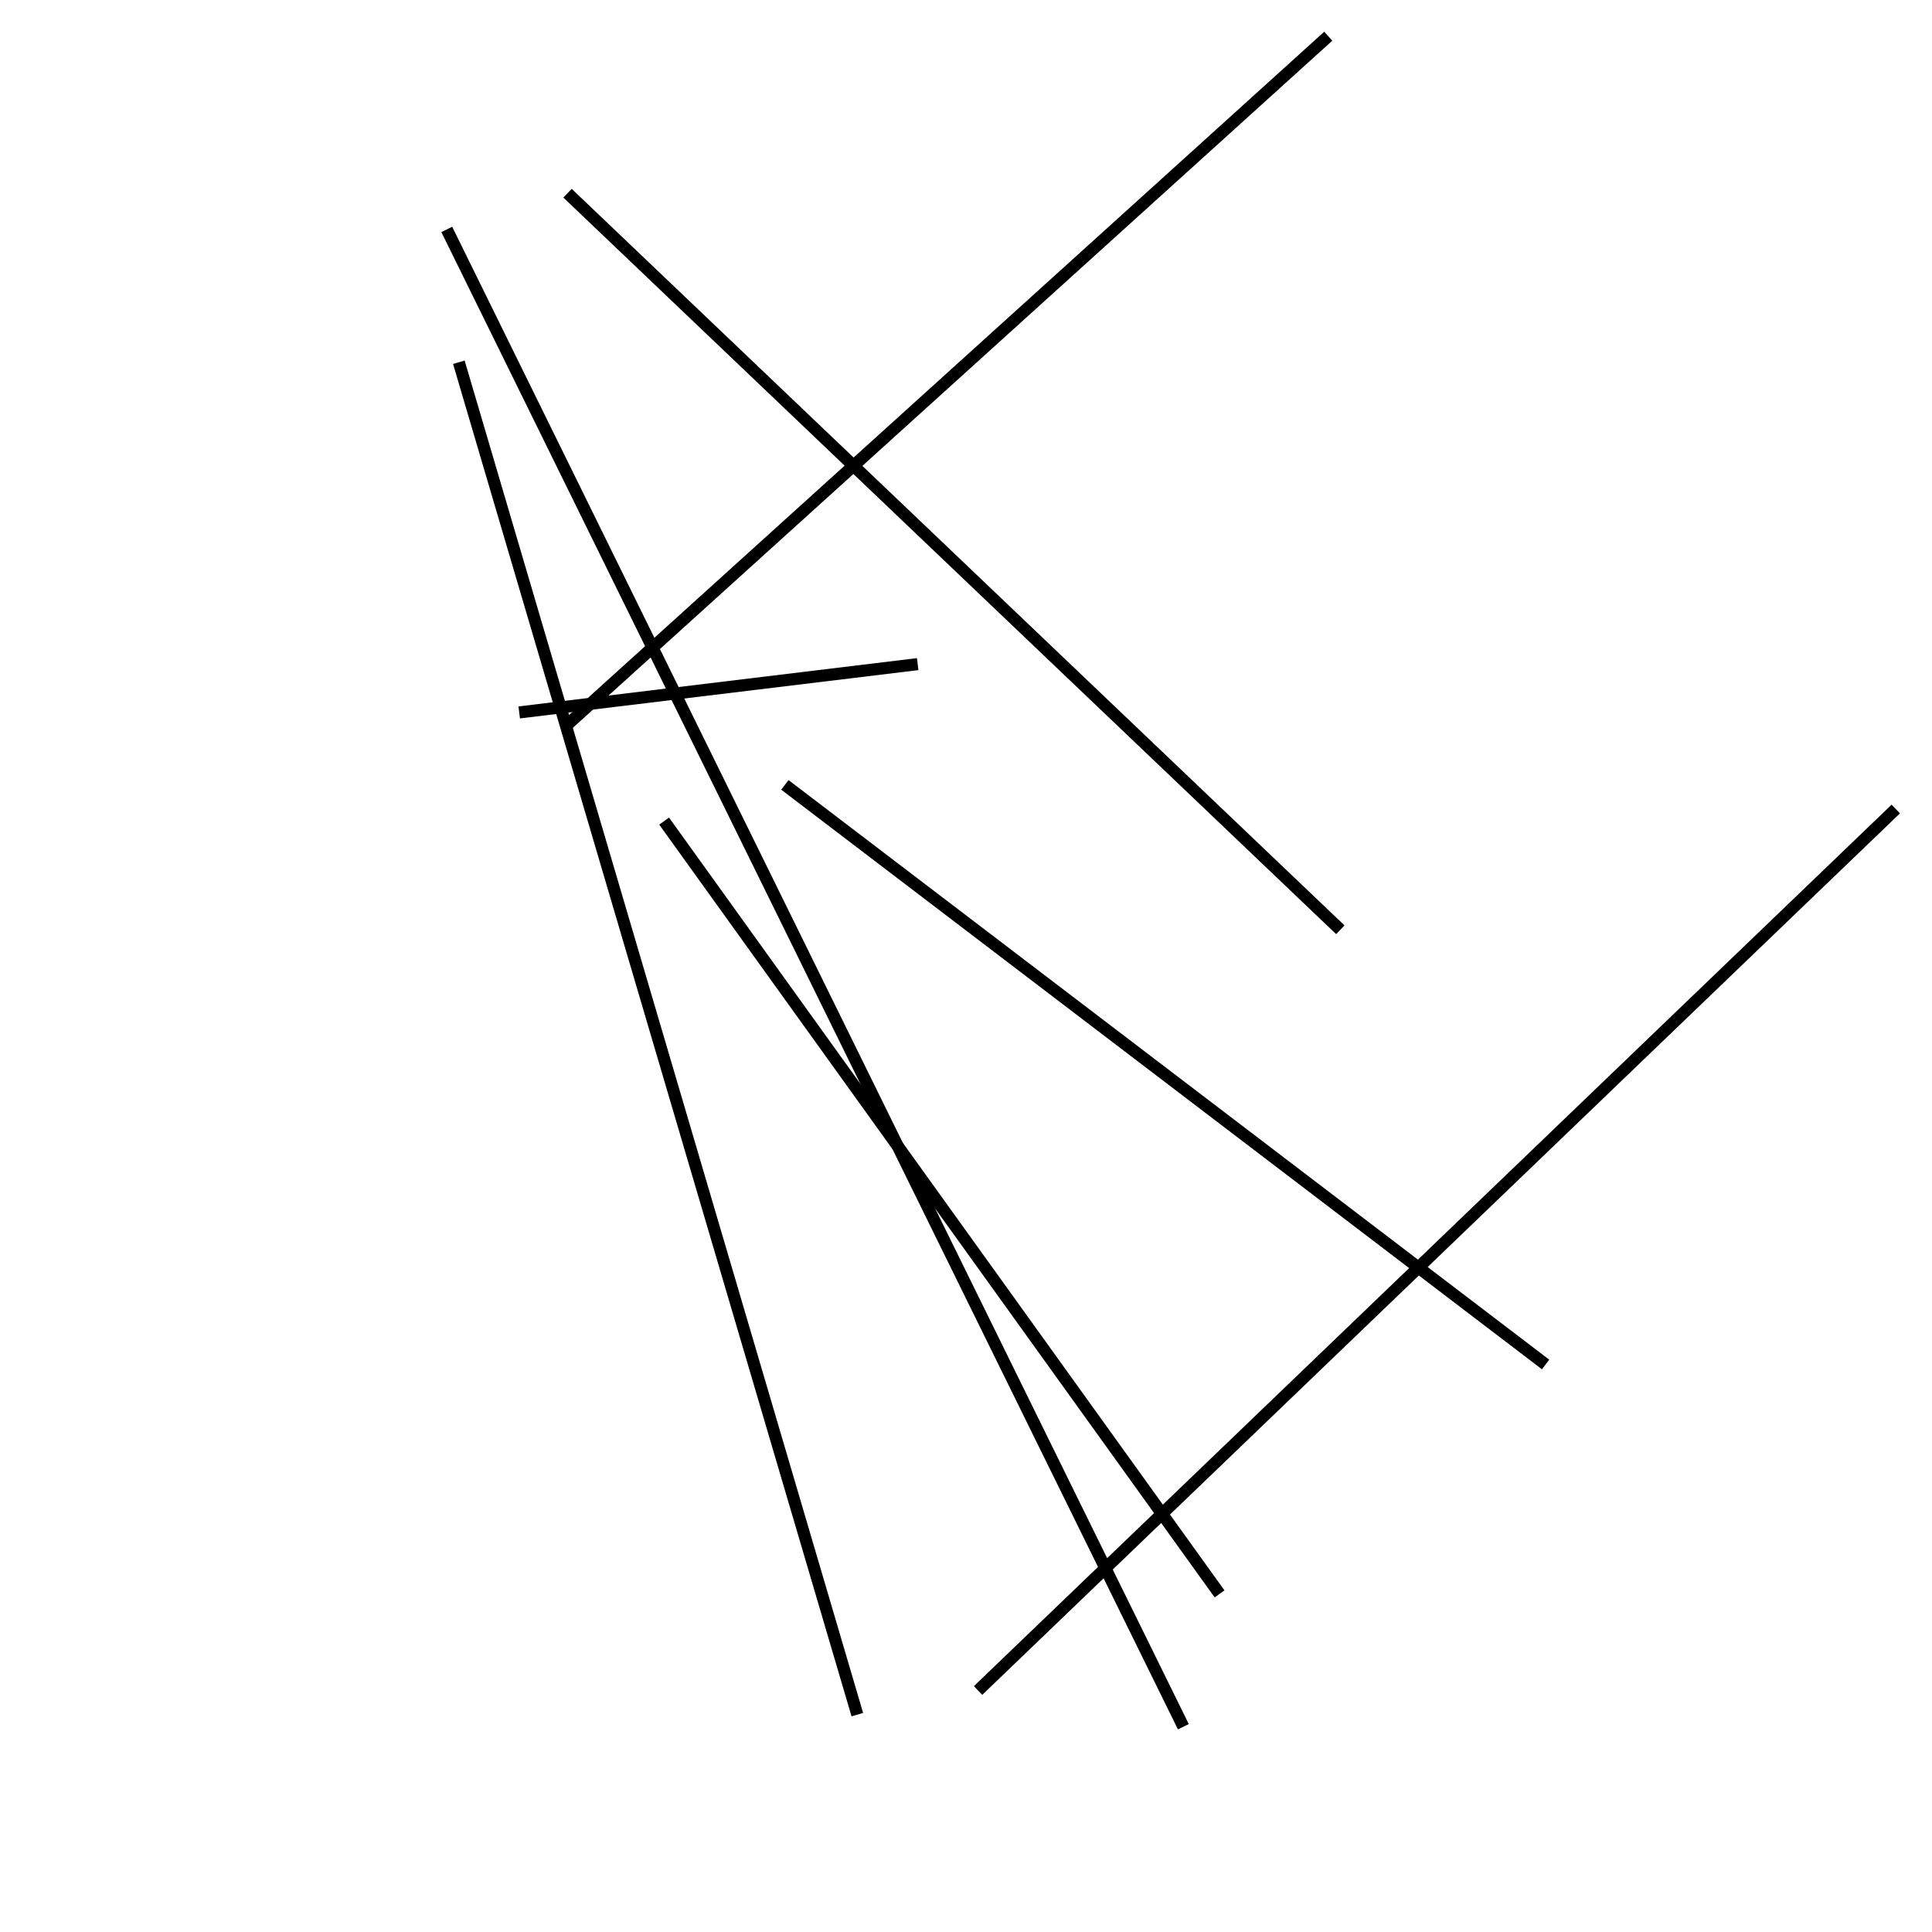 <?xml version="1.0" encoding="utf-8" ?>
<svg baseProfile="full" height="160" version="1.1" width="160" xmlns="http://www.w3.org/2000/svg" xmlns:ev="http://www.w3.org/2001/xml-events" xmlns:xlink="http://www.w3.org/1999/xlink"><defs /><line stroke="black" stroke-width="1" x1="110" x2="47" y1="3" y2="60" /><line stroke="black" stroke-width="1" x1="65" x2="128" y1="65" y2="113" /><line stroke="black" stroke-width="1" x1="81" x2="157" y1="140" y2="67" /><line stroke="black" stroke-width="1" x1="76" x2="43" y1="55" y2="59" /><line stroke="black" stroke-width="1" x1="38" x2="71" y1="30" y2="142" /><line stroke="black" stroke-width="1" x1="111" x2="47" y1="77" y2="16" /><line stroke="black" stroke-width="1" x1="37" x2="98" y1="19" y2="143" /><line stroke="black" stroke-width="1" x1="55" x2="101" y1="68" y2="132" /></svg>